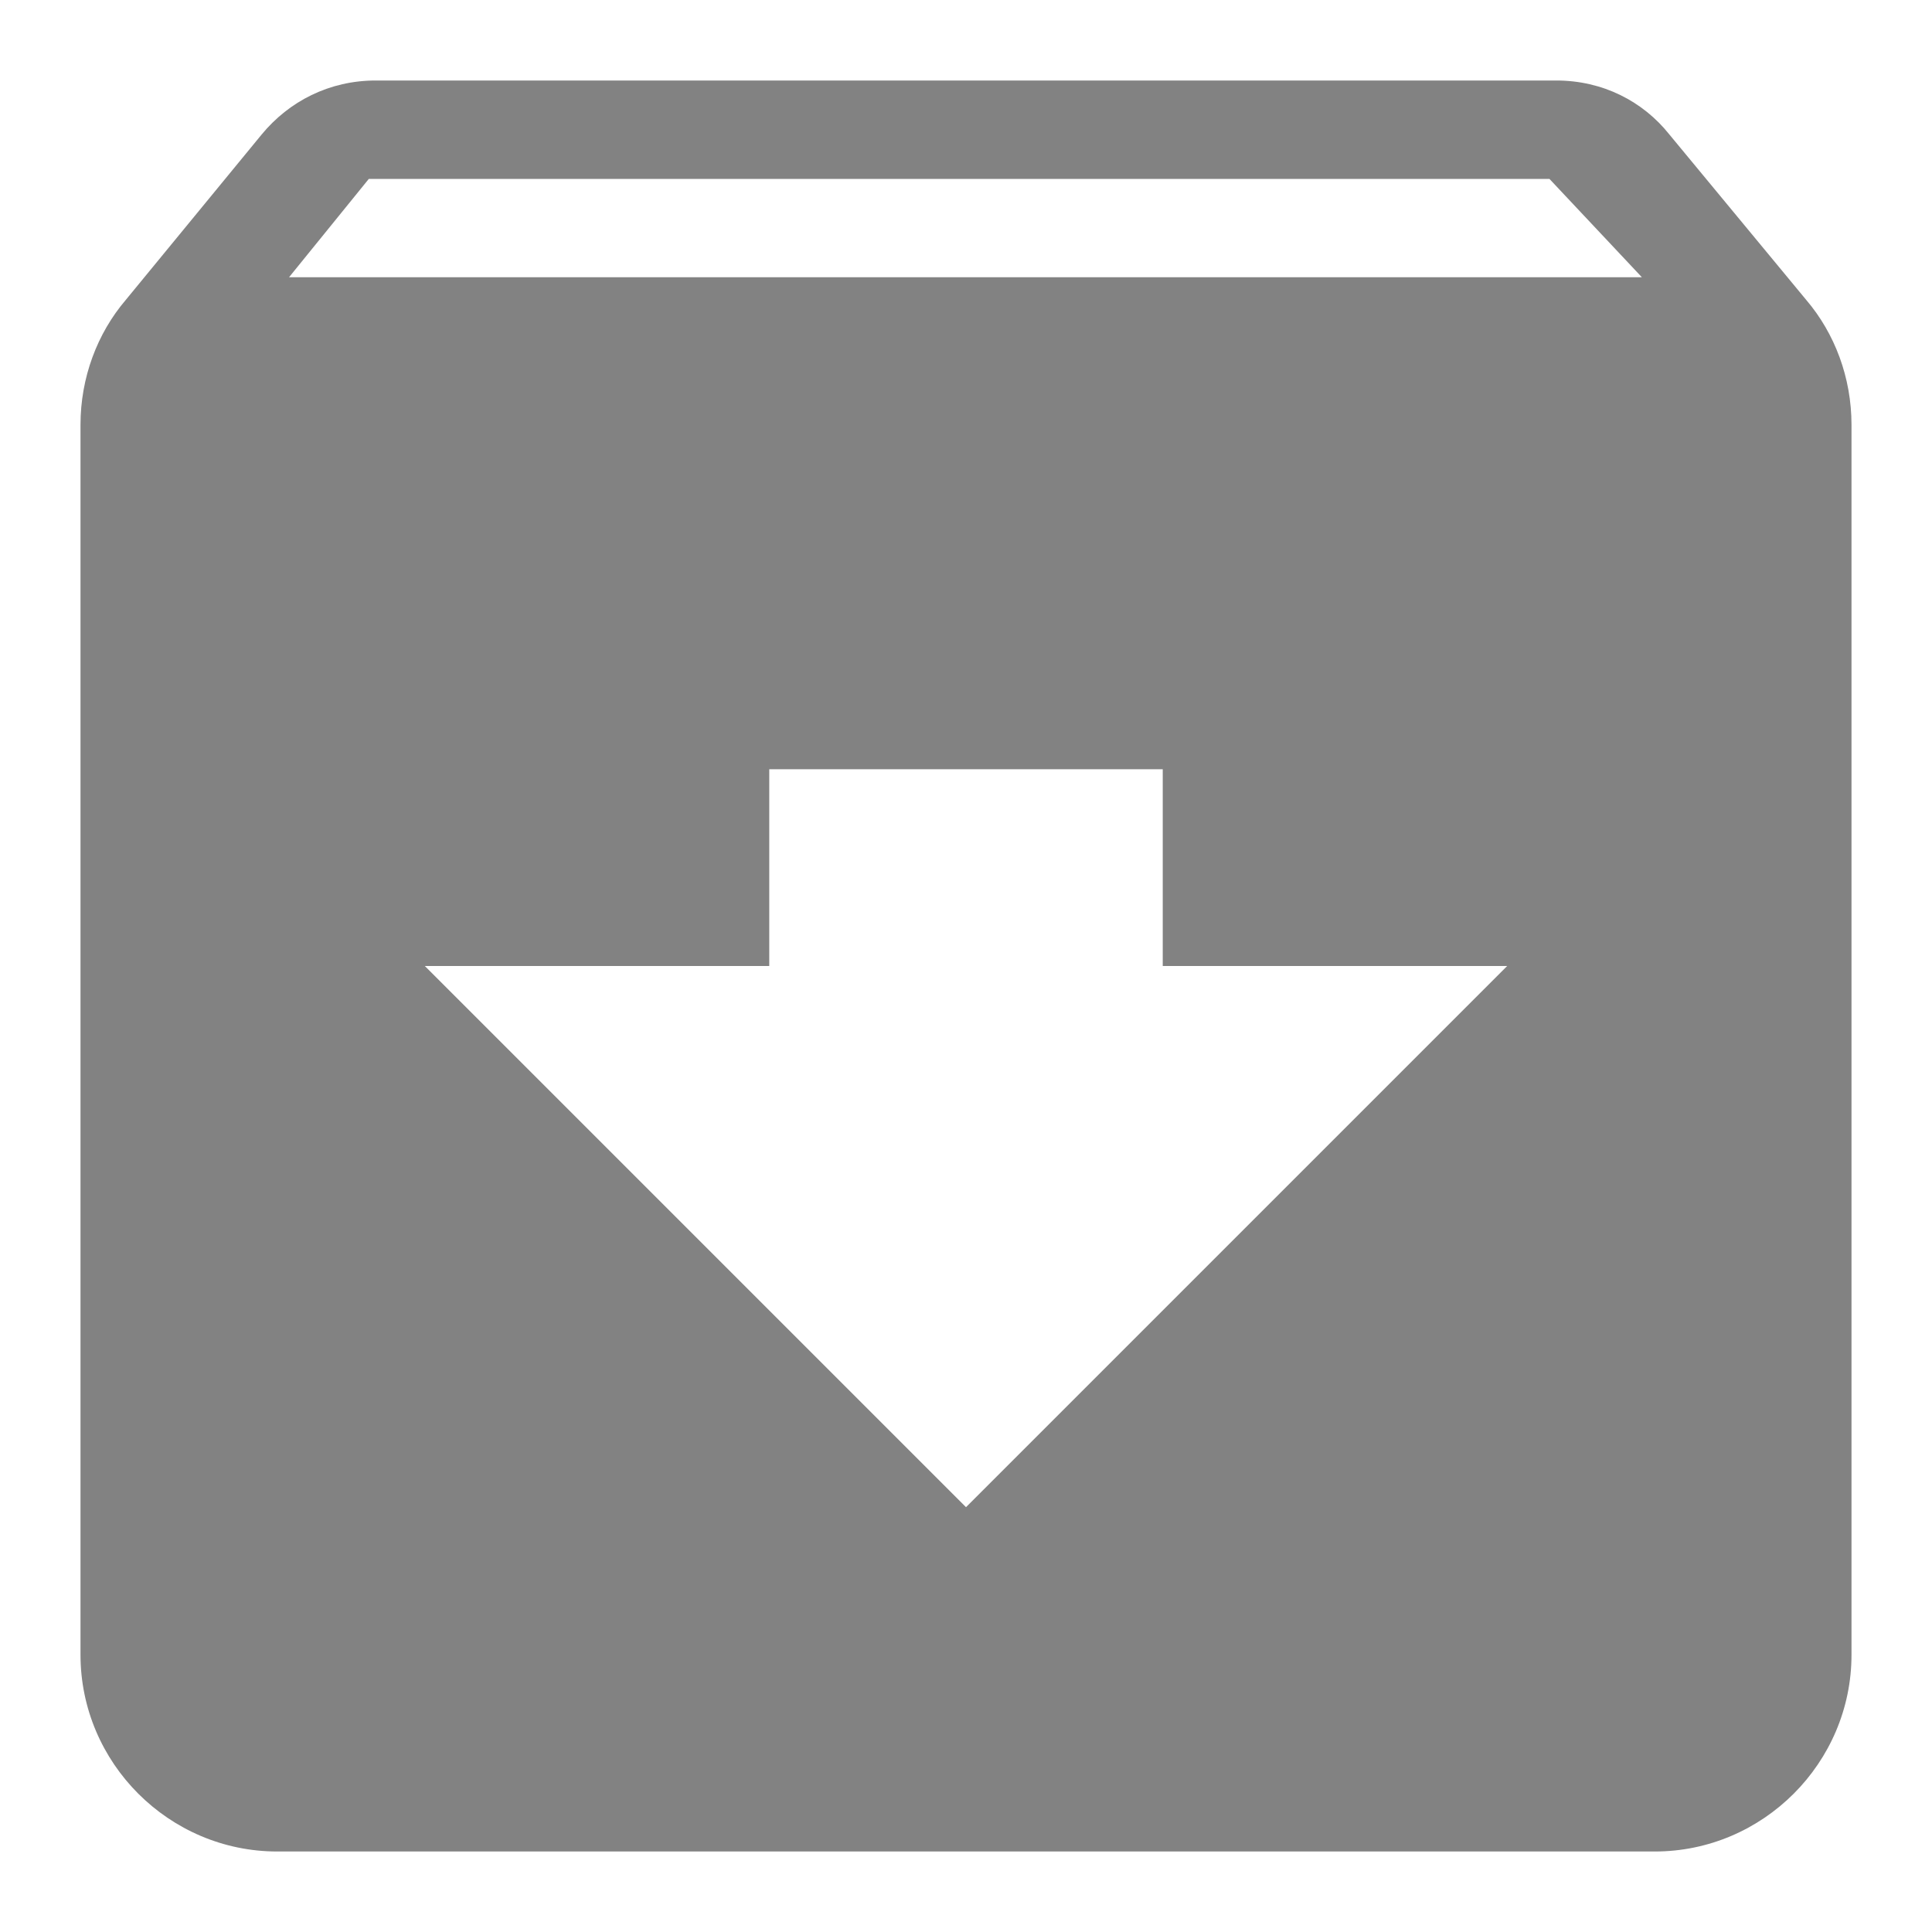 <svg width="18" height="18" viewBox="0 0 18 18" fill="none" xmlns="http://www.w3.org/2000/svg">
    <path d="M16.828 2.794L15.554 1.254C15.307 0.943 14.931 0.75 14.5 0.75H3.5C3.069 0.75 2.693 0.943 2.437 1.254L1.172 2.794C0.906 3.106 0.75 3.518 0.75 3.958V15.417C0.75 16.425 1.575 17.25 2.583 17.25H15.417C16.425 17.25 17.25 16.425 17.25 15.417V3.958C17.25 3.518 17.094 3.106 16.828 2.794ZM9 14.042L3.958 9H7.167V7.167H10.833V9H14.042L9 14.042ZM2.693 2.583L3.436 1.667H14.436L15.297 2.583H2.693Z"
          fill="#828282"/>
</svg>
